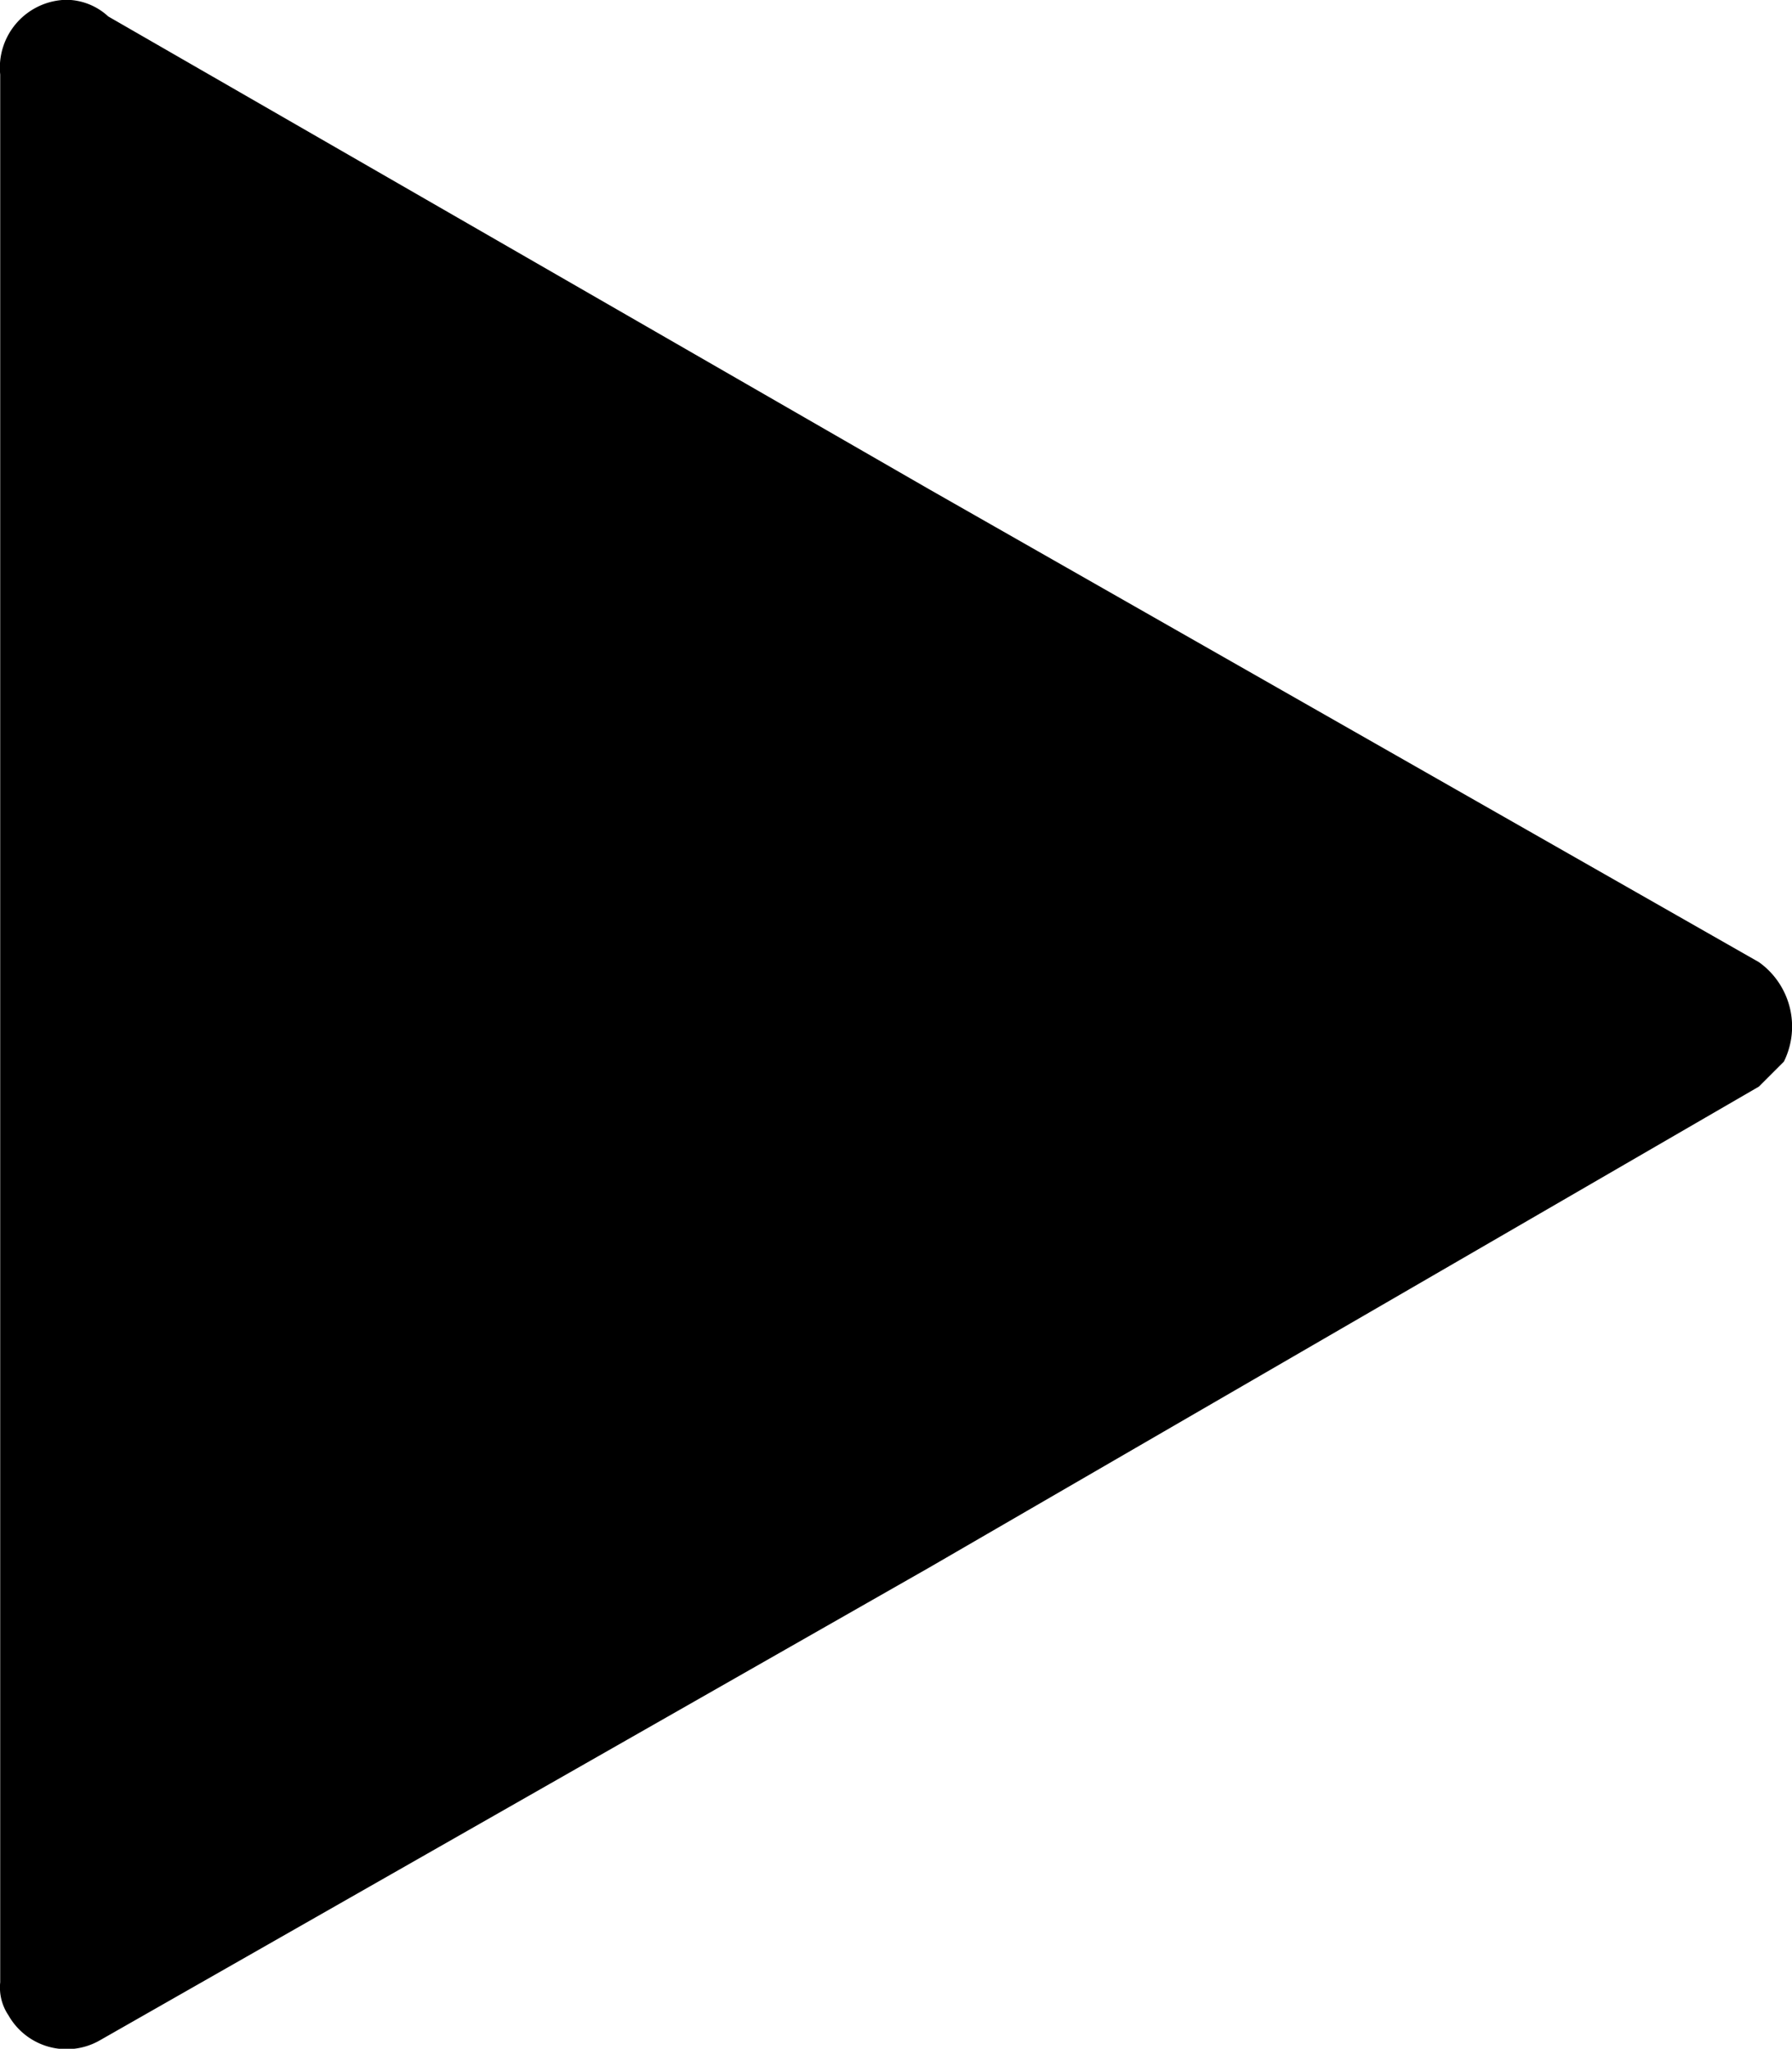 <svg xmlns="http://www.w3.org/2000/svg" width="8.609" height="9.844" viewBox="0 0 8.609 9.844"><path d="M.159,4.623,4.145,2.312h0L8.13.04a.321.321,0,0,1,.438.12.239.239,0,0,1,.04.159h0V9.486a.326.326,0,0,1-.319.359.3.3,0,0,1-.2-.08L4.145,7.493h0L.159,5.221a.38.38,0,0,1-.12-.478Z" transform="translate(8.609 9.844) rotate(180)"/></svg>
